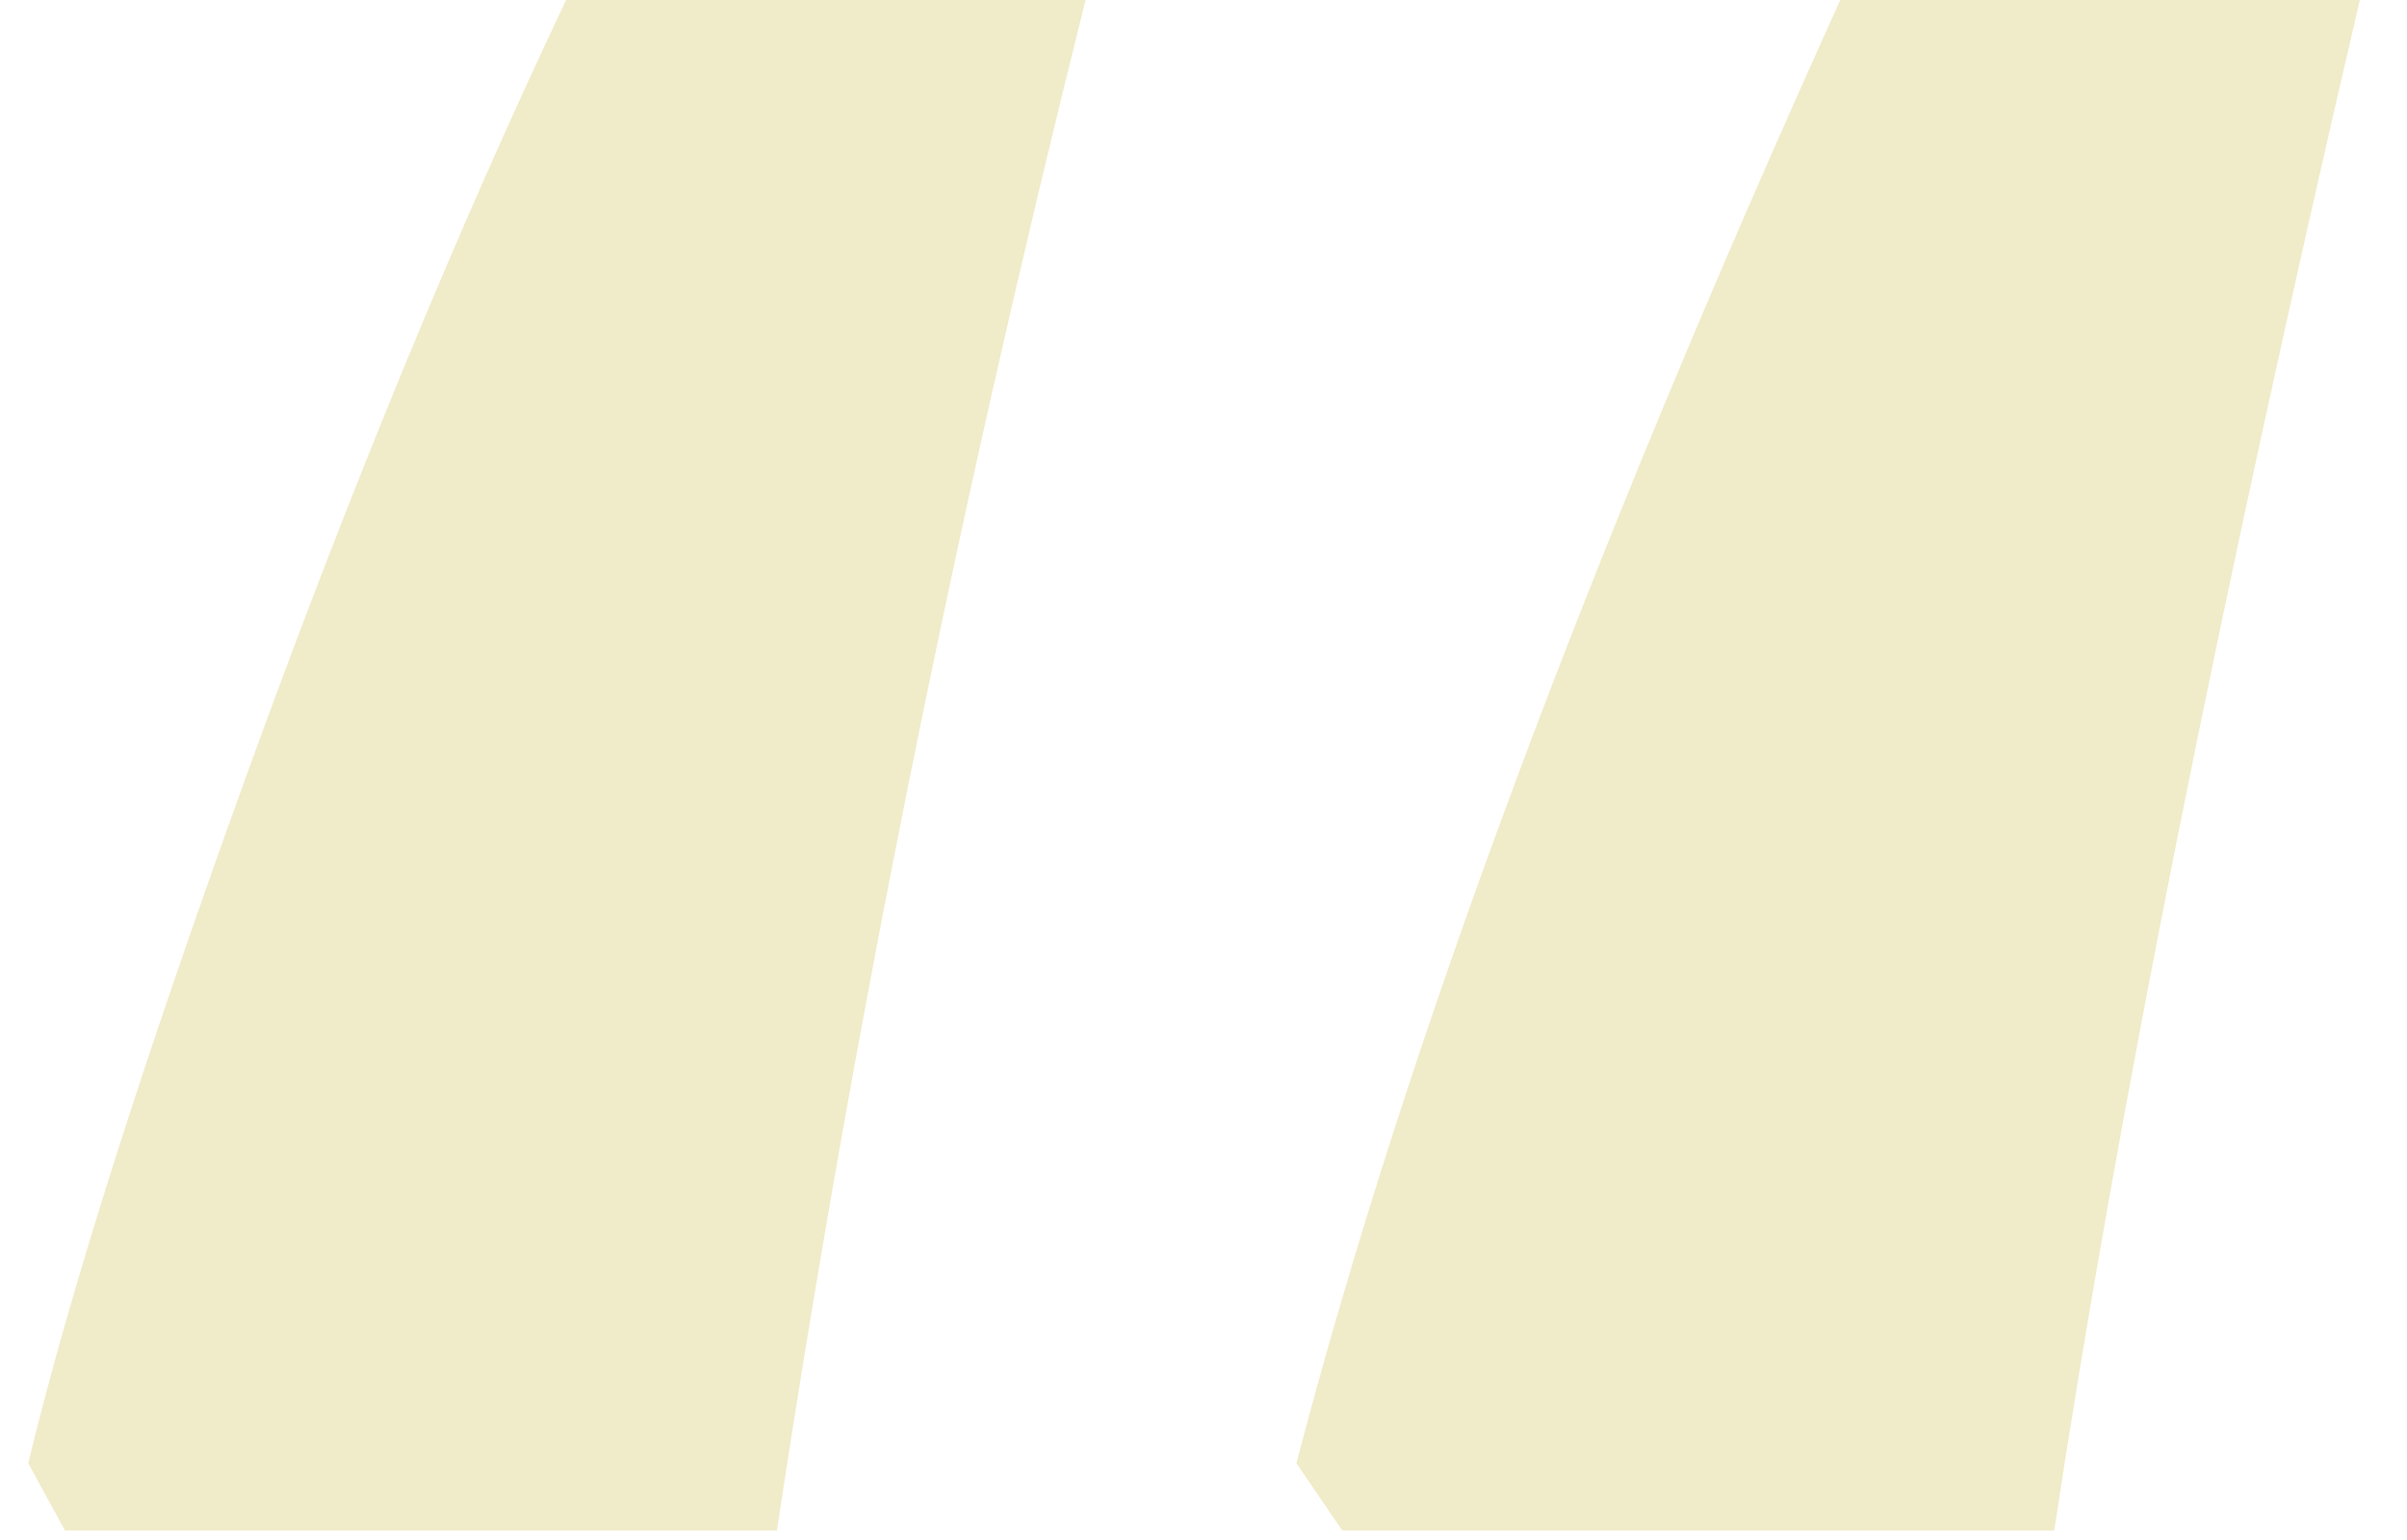 <svg width="50" height="32" viewBox="0 0 50 32" fill="none" xmlns="http://www.w3.org/2000/svg">
    <path d="M26.93 30.405C29.172 21.815 32.939 11.68 38.228 0H49.02C46.1 12.526 43.984 23.127 42.672 31.802H27.882L26.93 30.405ZM0.587 30.405C1.433 26.893 2.936 22.153 5.094 16.186C7.252 10.22 9.474 4.824 11.759 0H22.55C19.841 10.833 17.704 21.434 16.139 31.802H1.349L0.587 30.405Z" fill="#F0EBC8"/>
</svg>
